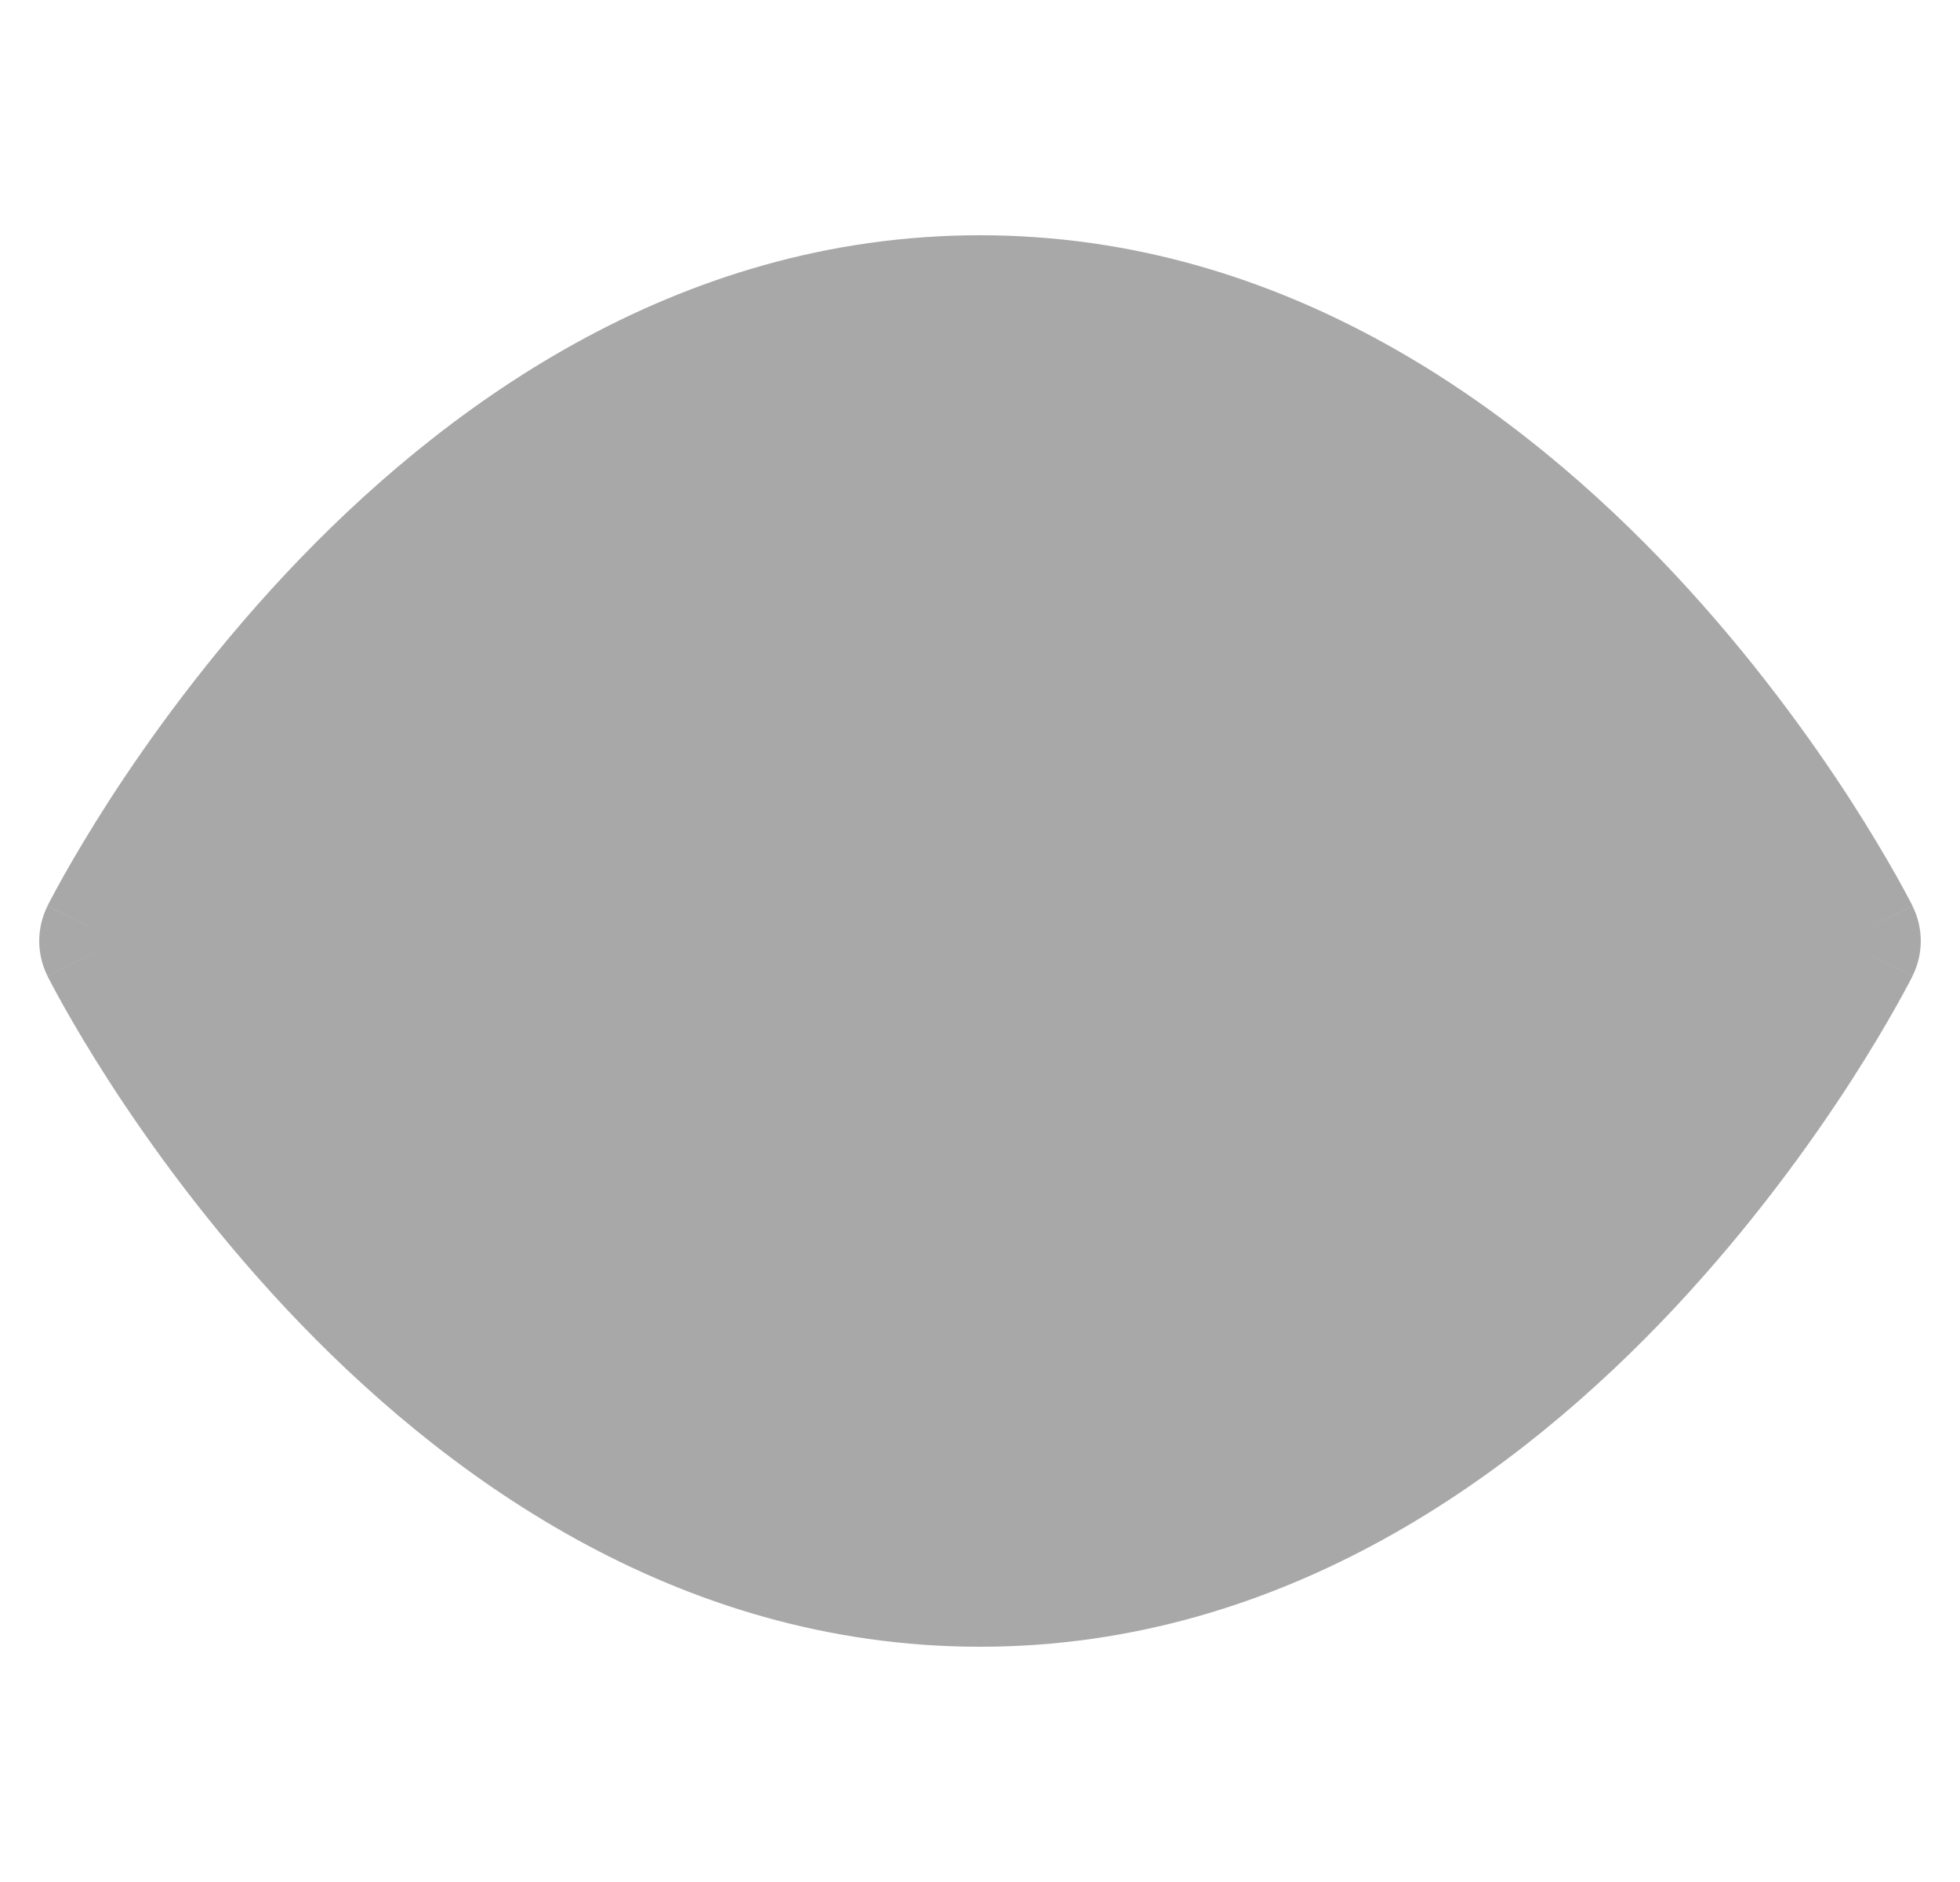 <svg xmlns="http://www.w3.org/2000/svg" width="25" height="24" viewBox="0 0 25 24" fill="none">
  <g clip-path="url(#clip0_219_6429)">
    <path fillRule="evenodd" clipRule="evenodd" d="M2.641 12C2.75 12.189 2.895 12.43 3.074 12.707C3.535 13.421 4.218 14.371 5.105 15.316C6.896 17.226 9.4 19 12.5 19C15.601 19 18.105 17.226 19.895 15.316C20.782 14.371 21.465 13.421 21.926 12.707C22.105 12.43 22.25 12.189 22.359 12C22.25 11.811 22.105 11.57 21.926 11.293C21.465 10.579 20.782 9.629 19.895 8.684C18.105 6.774 15.601 5 12.5 5C9.4 5 6.896 6.774 5.105 8.684C4.218 9.629 3.535 10.579 3.074 11.293C2.895 11.57 2.75 11.811 2.641 12ZM23.5 12C24.394 11.553 24.394 11.553 24.394 11.552L24.394 11.551L24.392 11.549L24.389 11.542L24.378 11.52C24.368 11.501 24.355 11.475 24.337 11.442C24.302 11.377 24.252 11.283 24.186 11.166C24.054 10.932 23.86 10.601 23.606 10.207C23.098 9.421 22.343 8.371 21.355 7.316C19.395 5.226 16.399 3 12.5 3C8.6 3 5.604 5.226 3.645 7.316C2.657 8.371 1.902 9.421 1.394 10.207C1.14 10.601 0.946 10.932 0.814 11.166C0.748 11.283 0.698 11.377 0.663 11.442C0.645 11.475 0.632 11.501 0.622 11.52L0.611 11.542L0.608 11.549L0.606 11.551L0.606 11.552C0.606 11.553 0.606 11.553 1.5 12L0.606 11.553C0.465 11.834 0.465 12.166 0.606 12.447L1.5 12C0.606 12.447 0.606 12.448 0.606 12.448L0.606 12.449L0.608 12.451L0.611 12.458L0.622 12.48C0.632 12.499 0.645 12.525 0.663 12.558C0.698 12.623 0.748 12.717 0.814 12.834C0.946 13.068 1.14 13.399 1.394 13.793C1.902 14.579 2.657 15.629 3.645 16.684C5.604 18.774 8.6 21 12.5 21C16.399 21 19.395 18.774 21.355 16.684C22.343 15.629 23.098 14.579 23.606 13.793C23.86 13.399 24.054 13.068 24.186 12.834C24.252 12.717 24.302 12.623 24.337 12.558C24.355 12.525 24.368 12.499 24.378 12.48L24.389 12.458L24.392 12.451L24.394 12.449L24.394 12.448C24.394 12.448 24.394 12.447 23.5 12ZM23.5 12L24.394 12.447C24.535 12.166 24.535 11.834 24.394 11.553L23.5 12Z" fill="#A8A8A8"/>
    <path fillRule="evenodd" clipRule="evenodd" d="M12.5 10C11.395 10 10.5 10.895 10.5 12C10.5 13.105 11.395 14 12.5 14C13.605 14 14.5 13.105 14.5 12C14.5 10.895 13.605 10 12.5 10ZM8.5 12C8.5 9.791 10.291 8 12.5 8C14.709 8 16.5 9.791 16.5 12C16.5 14.209 14.709 16 12.5 16C10.291 16 8.5 14.209 8.5 12Z" fill="#A8A8A8"/>
  </g>
  <defs>
    <clipPath id="clip0_219_6429">
      <rect width="24" height="24" fill="white" transform="translate(0.5)"/>
    </clipPath>
  </defs>
</svg>
